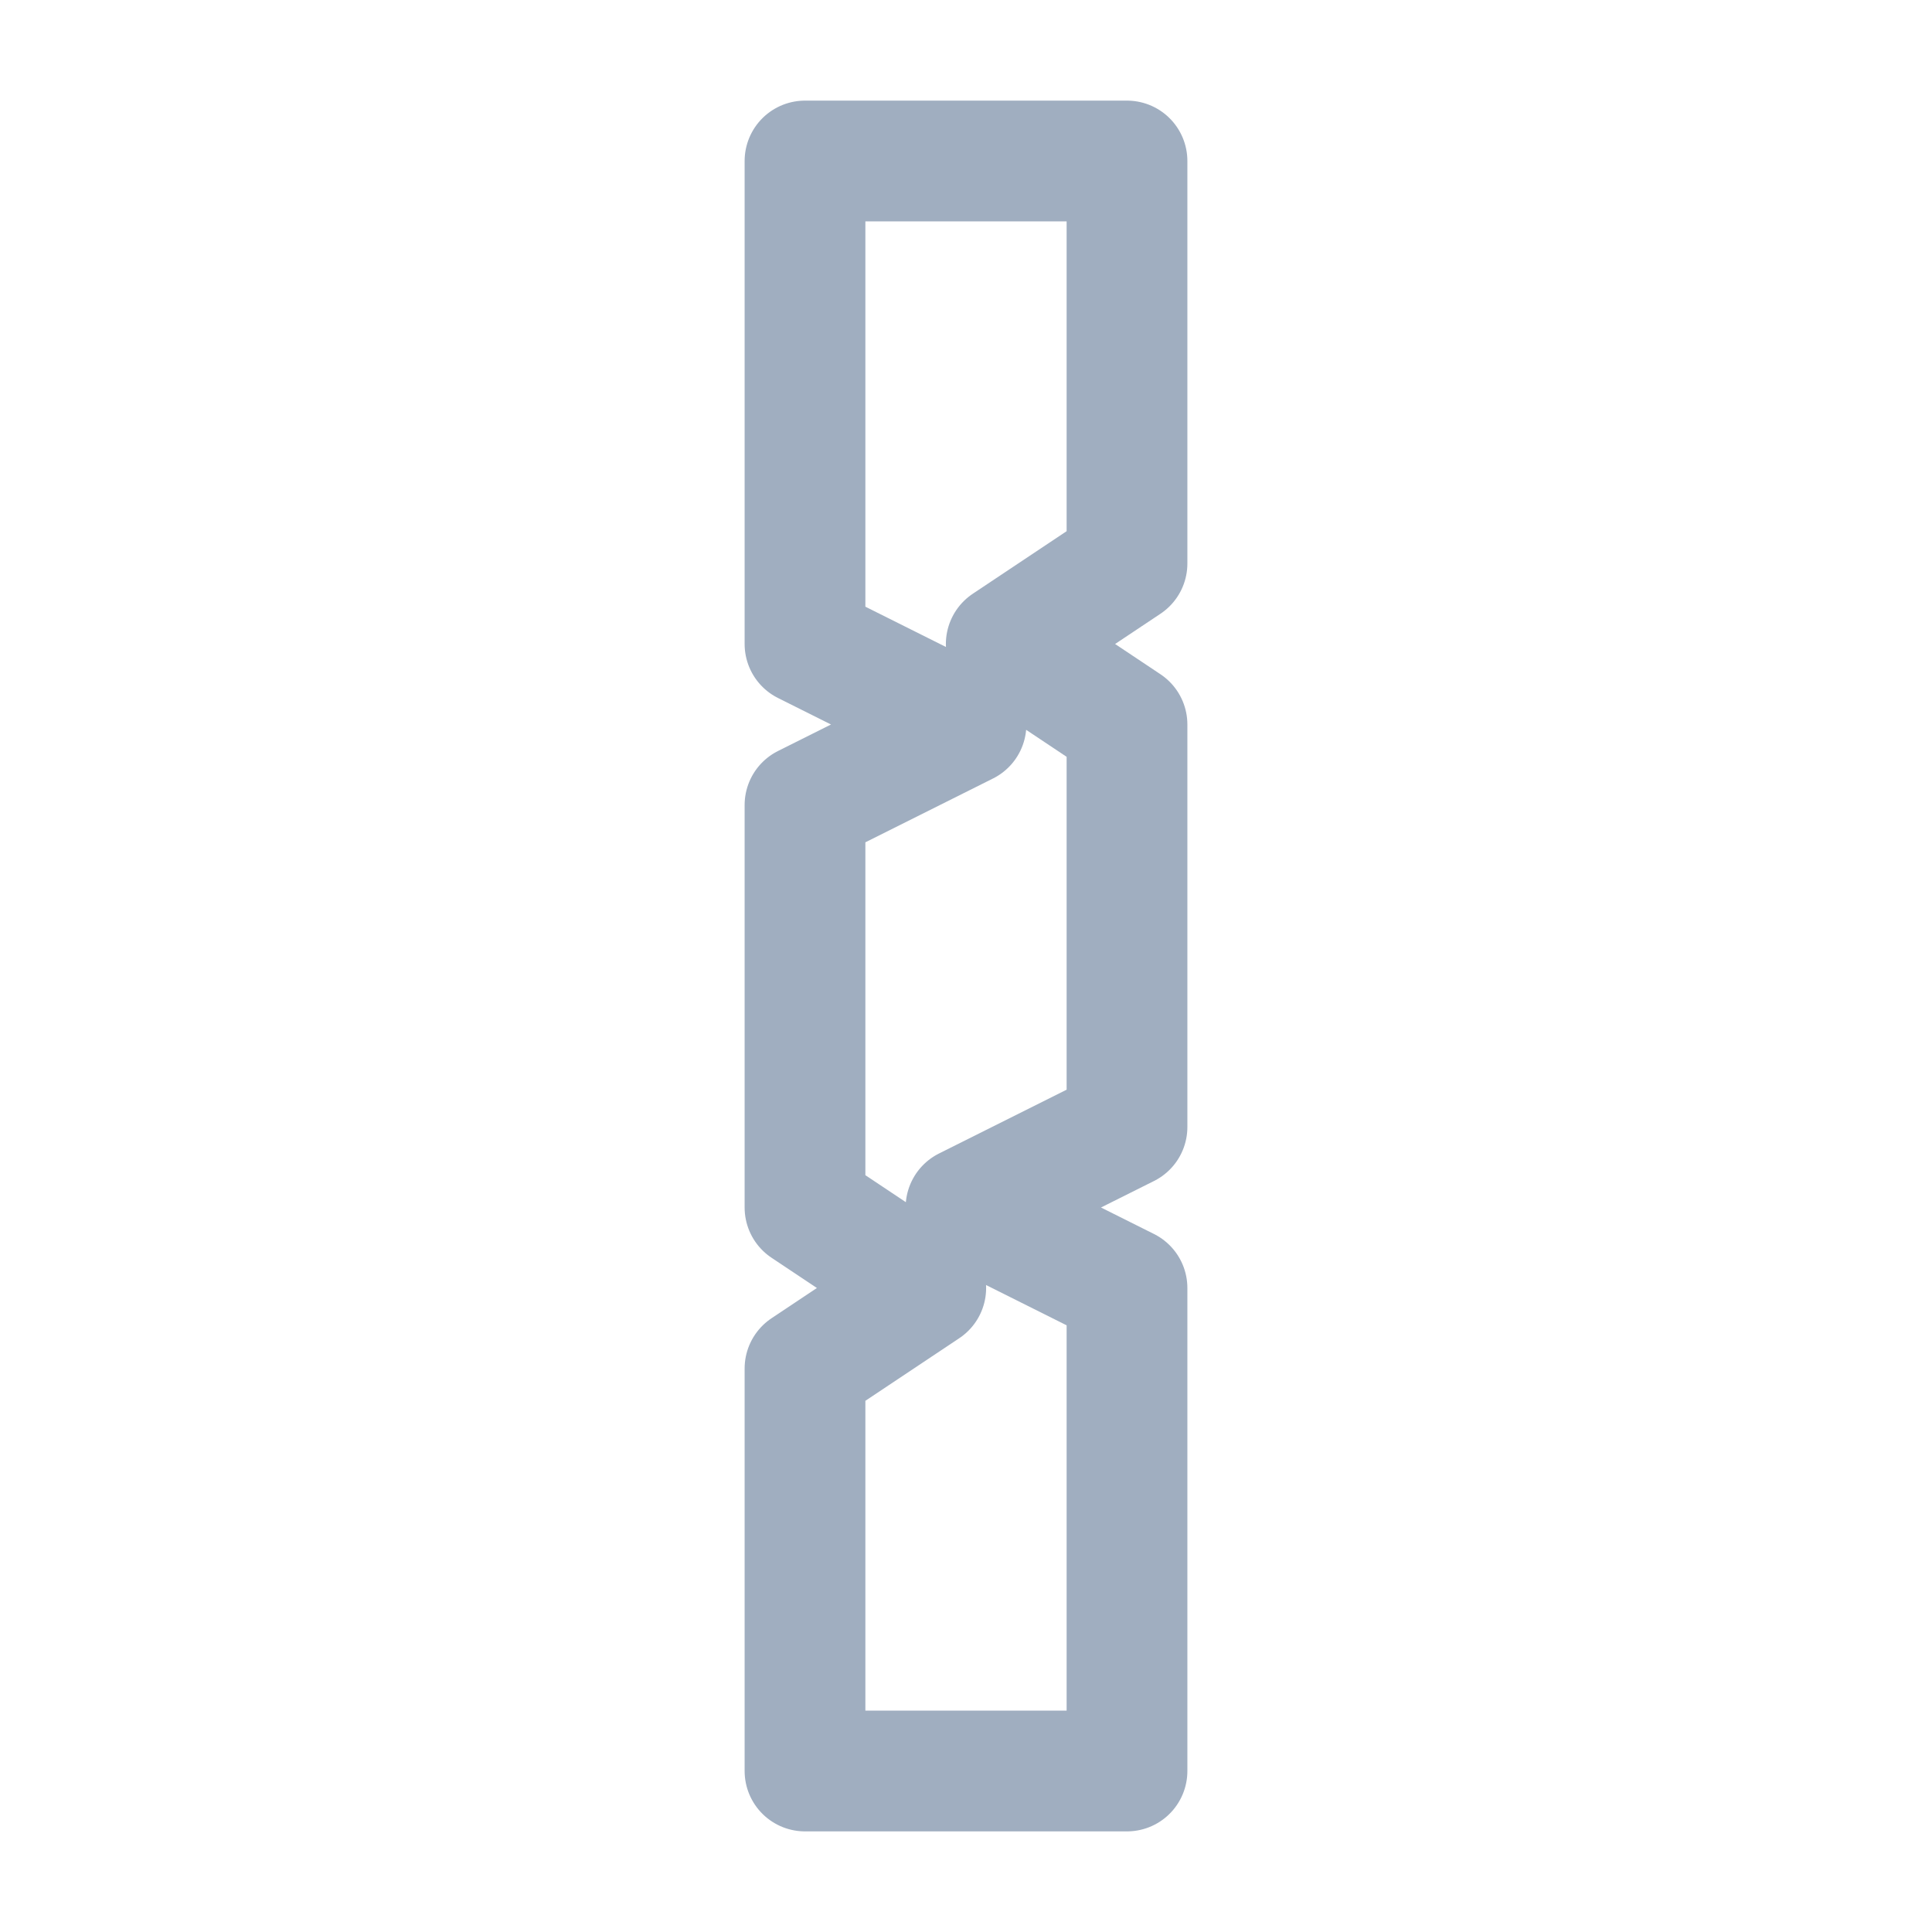 <svg viewBox="0 0 24 24" xmlns="http://www.w3.org/2000/svg">
    <g fill="none" stroke="#A0AEC0" stroke-width="1.5" stroke-linecap="round" stroke-linejoin="round">
        <path d="M10,2H14V7L12.5,8L14,9V14L12,15L14,16V22H10V17L11.5,16L10,15V10L12,9L10,8V2Z"/>
    </g>
</svg>